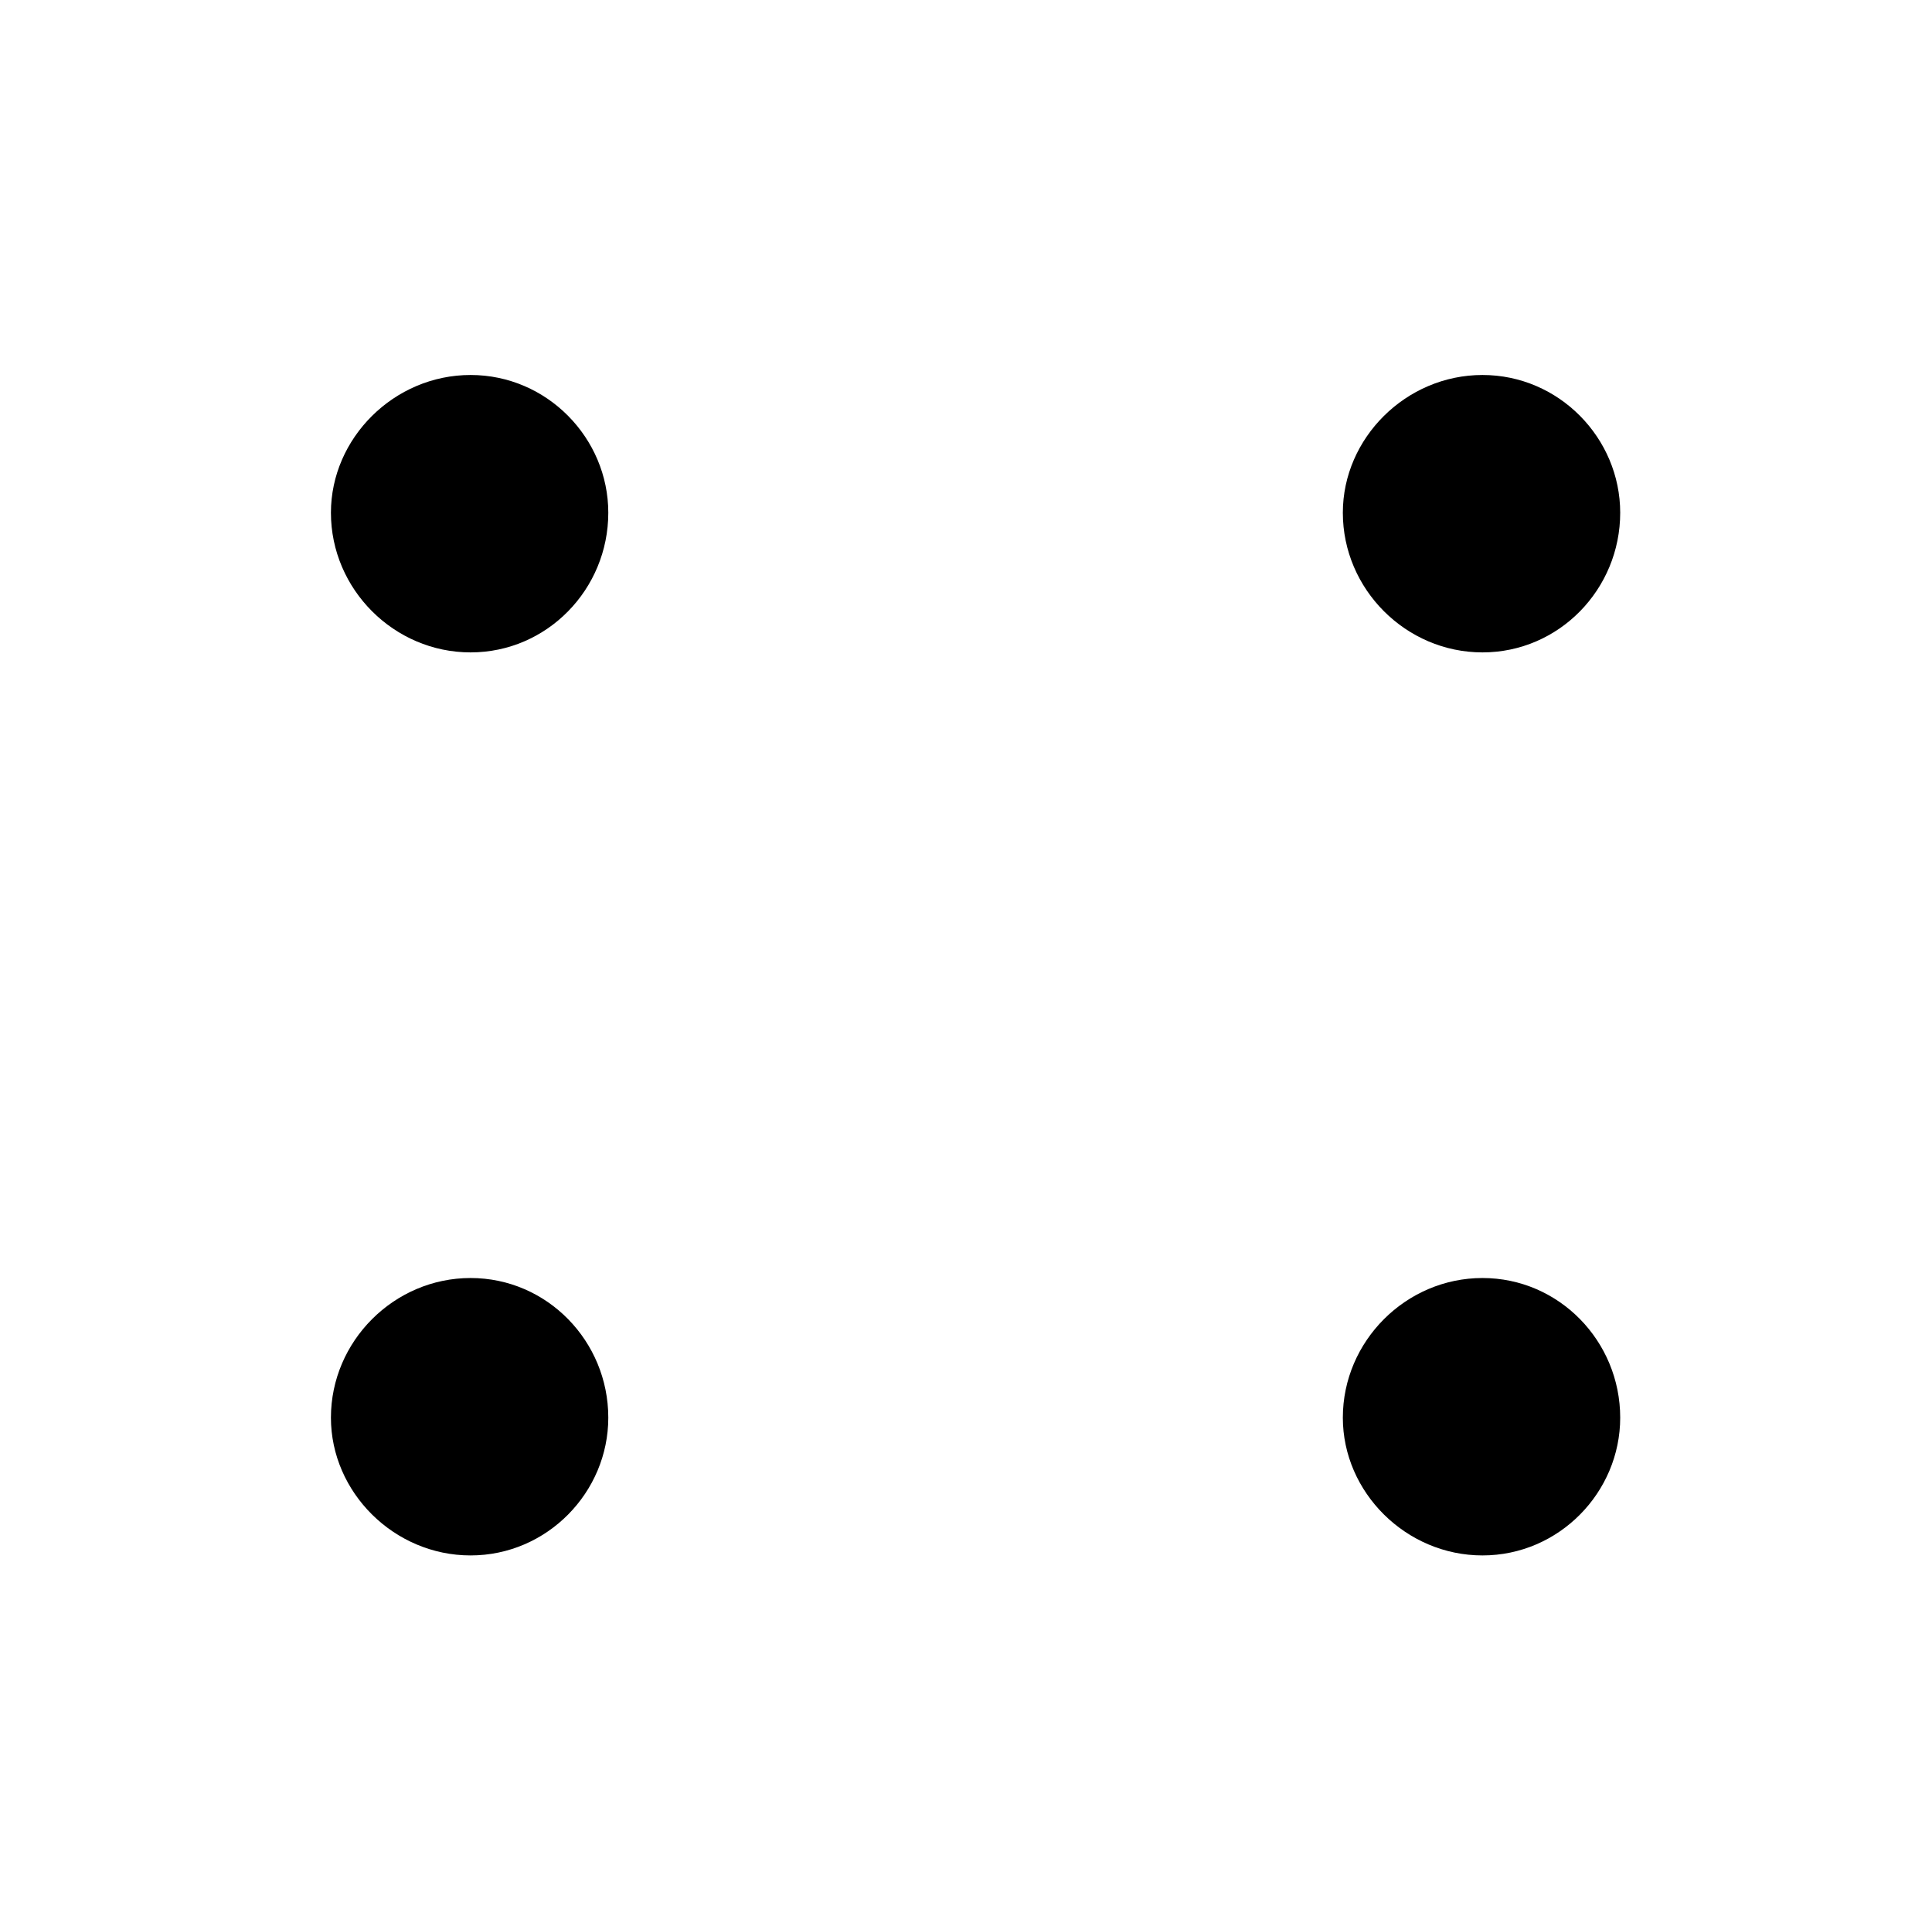 <?xml version="1.0" standalone="no"?>
<!DOCTYPE svg PUBLIC "-//W3C//DTD SVG 1.1//EN" "http://www.w3.org/Graphics/SVG/1.1/DTD/svg11.dtd" >
<svg xmlns="http://www.w3.org/2000/svg" xmlns:xlink="http://www.w3.org/1999/xlink" version="1.1" viewBox="-10 0 1010 1000">
   <path fill="currentColor"
d="M163 268c0 -39 33 -72 73 -72s72 33 72 72c0 40 -32 73 -72 73s-73 -33 -73 -73zM163 741c0 -40 33 -73 73 -73s72 33 72 73c0 39 -32 72 -72 72s-73 -33 -73 -72zM692 741c0 -40 33 -73 73 -73s72 33 72 73c0 39 -32 72 -72 72s-73 -33 -73 -72zM692 268
c0 -39 33 -72 73 -72s72 33 72 72c0 40 -32 73 -72 73s-73 -33 -73 -73z" />
</svg>
